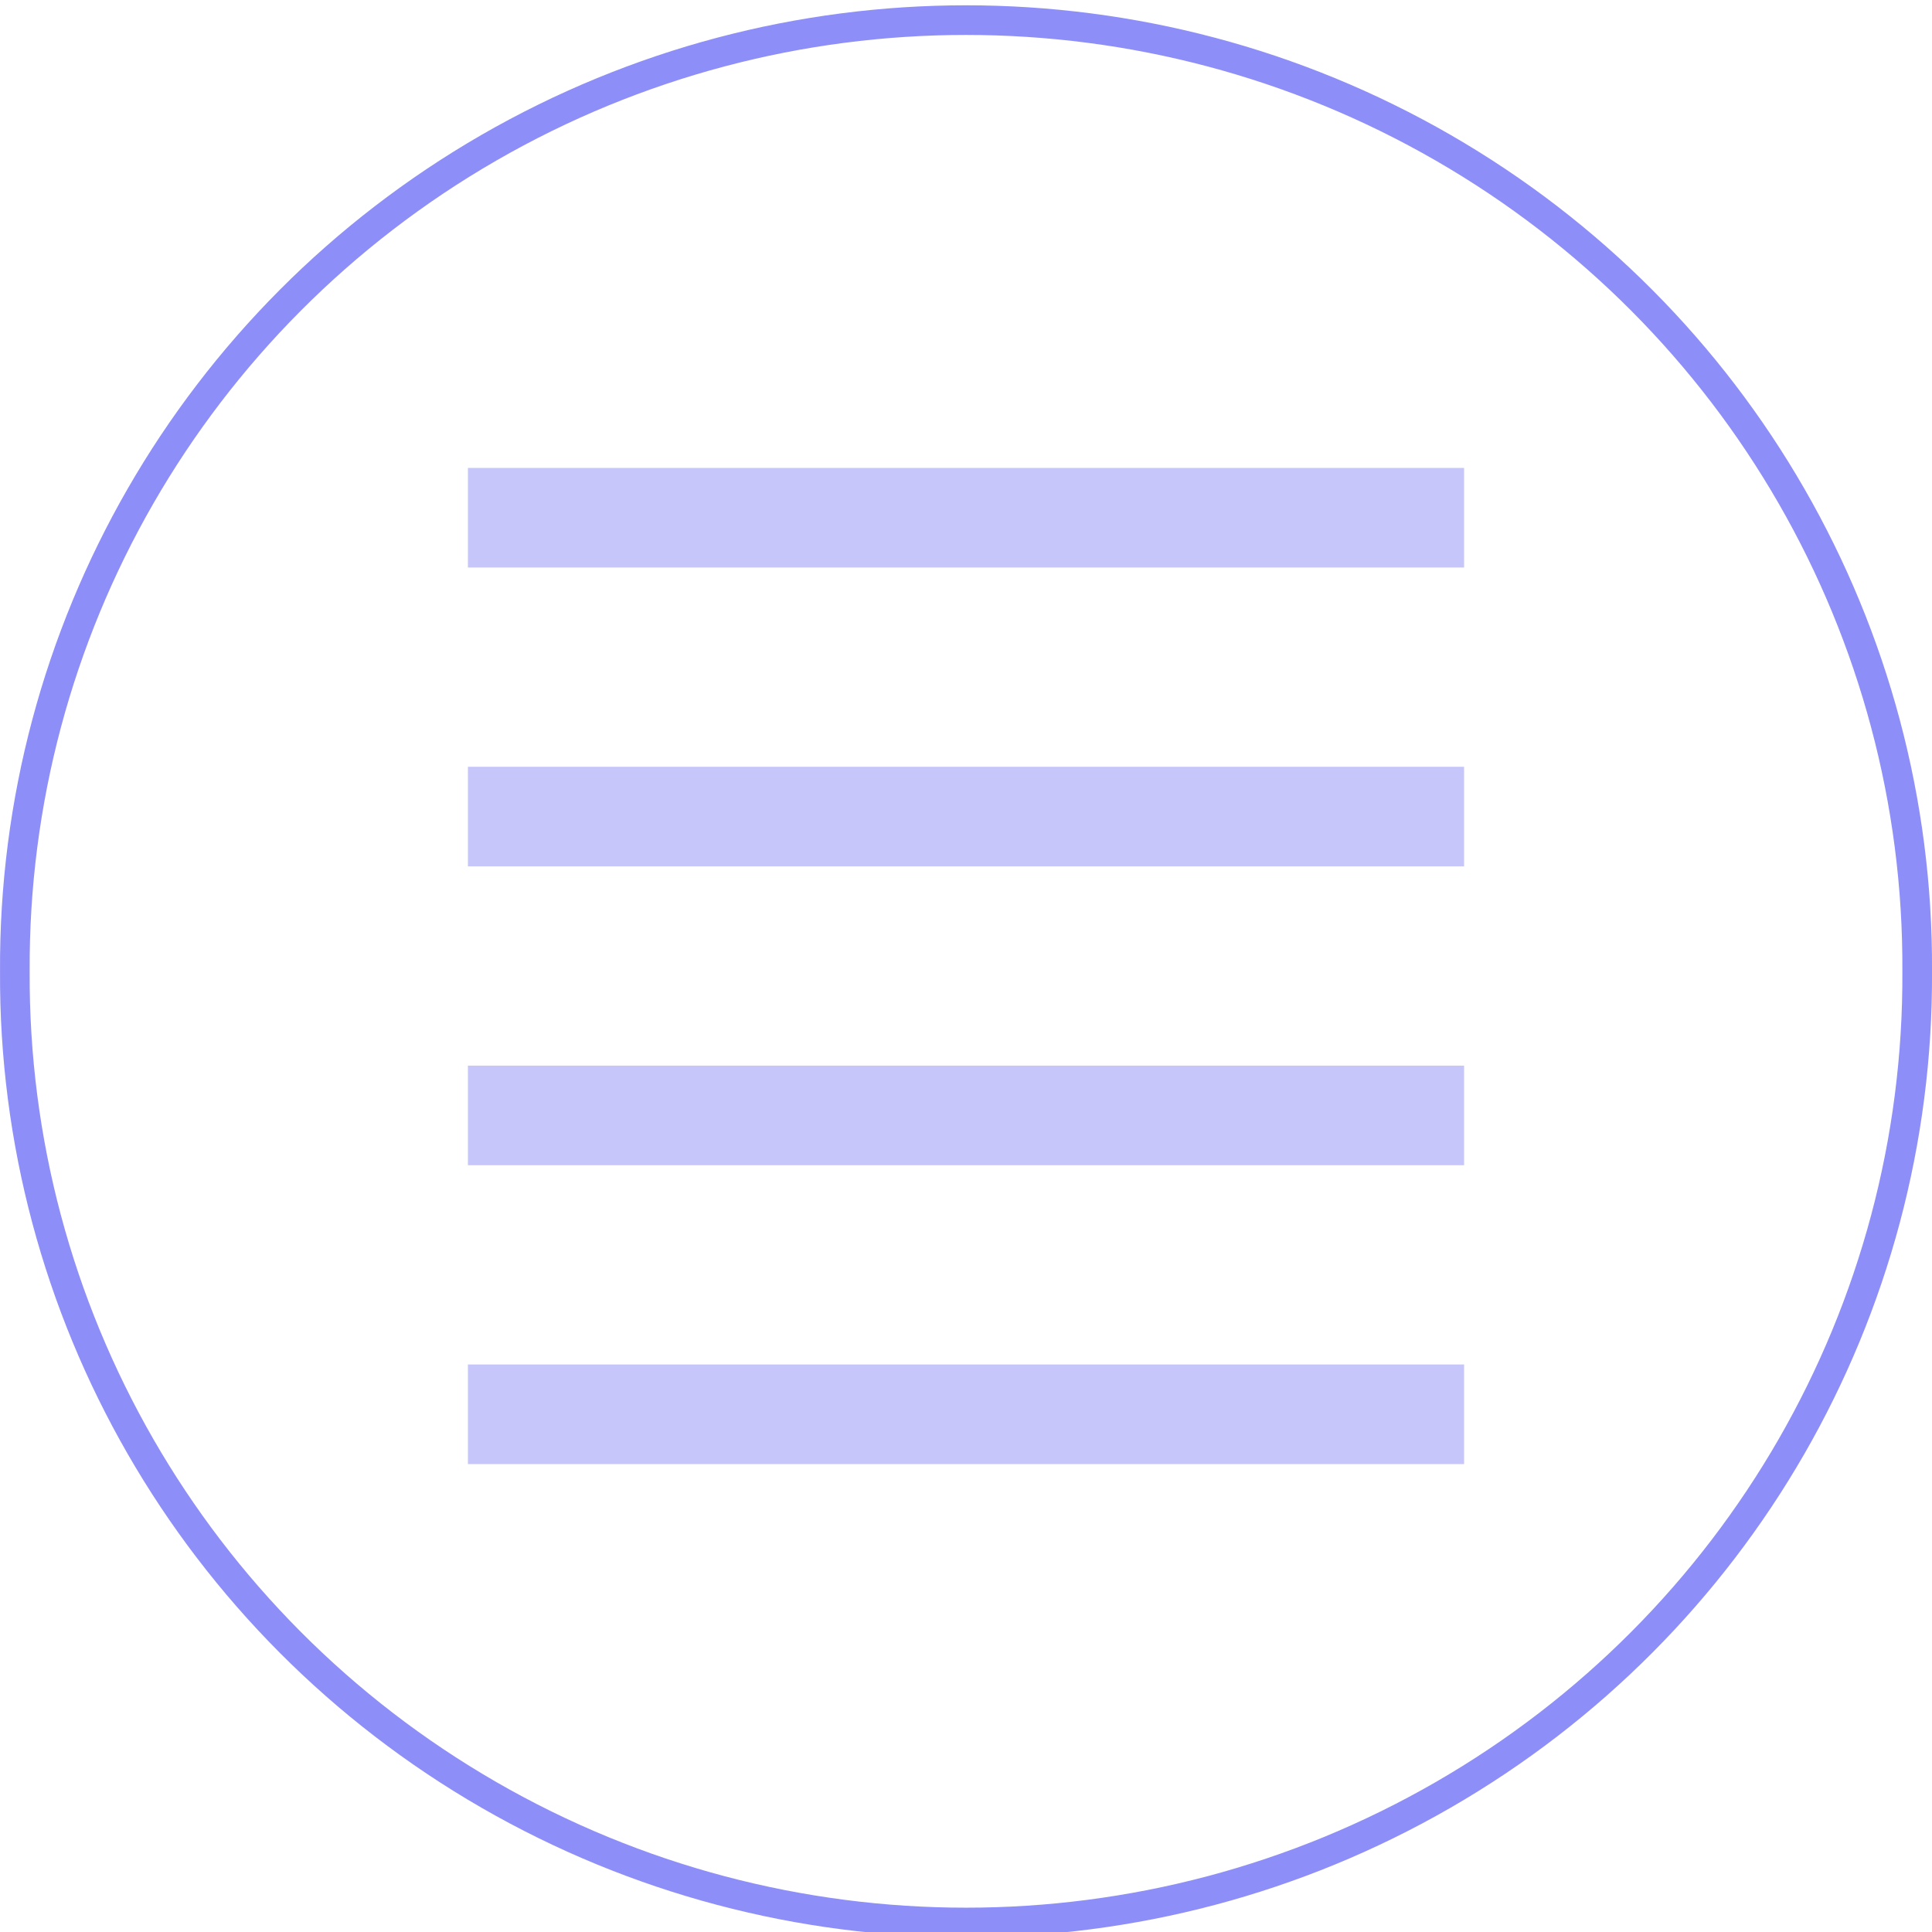 <svg xmlns="http://www.w3.org/2000/svg" width="128" height="128"><path d="M127.019 64.352c.126 22.473-11.858 43.291-31.406 54.564s-43.672 11.273-63.222 0S.858 86.825.984 64.352C.858 41.879 12.841 21.061 32.391 9.788s43.672-11.273 63.222 0 31.532 32.092 31.406 54.564z" fill="none" stroke="#8e8ef8" stroke-width="1.964" stroke-linejoin="round"/><path d="M31 31h66v6.6H31zm0 59.4h66V97H31zm0-19.8h66v6.6H31zm0-19.8h66v6.6H31z" fill="#8e8ef8" fill-opacity=".502"/></svg>